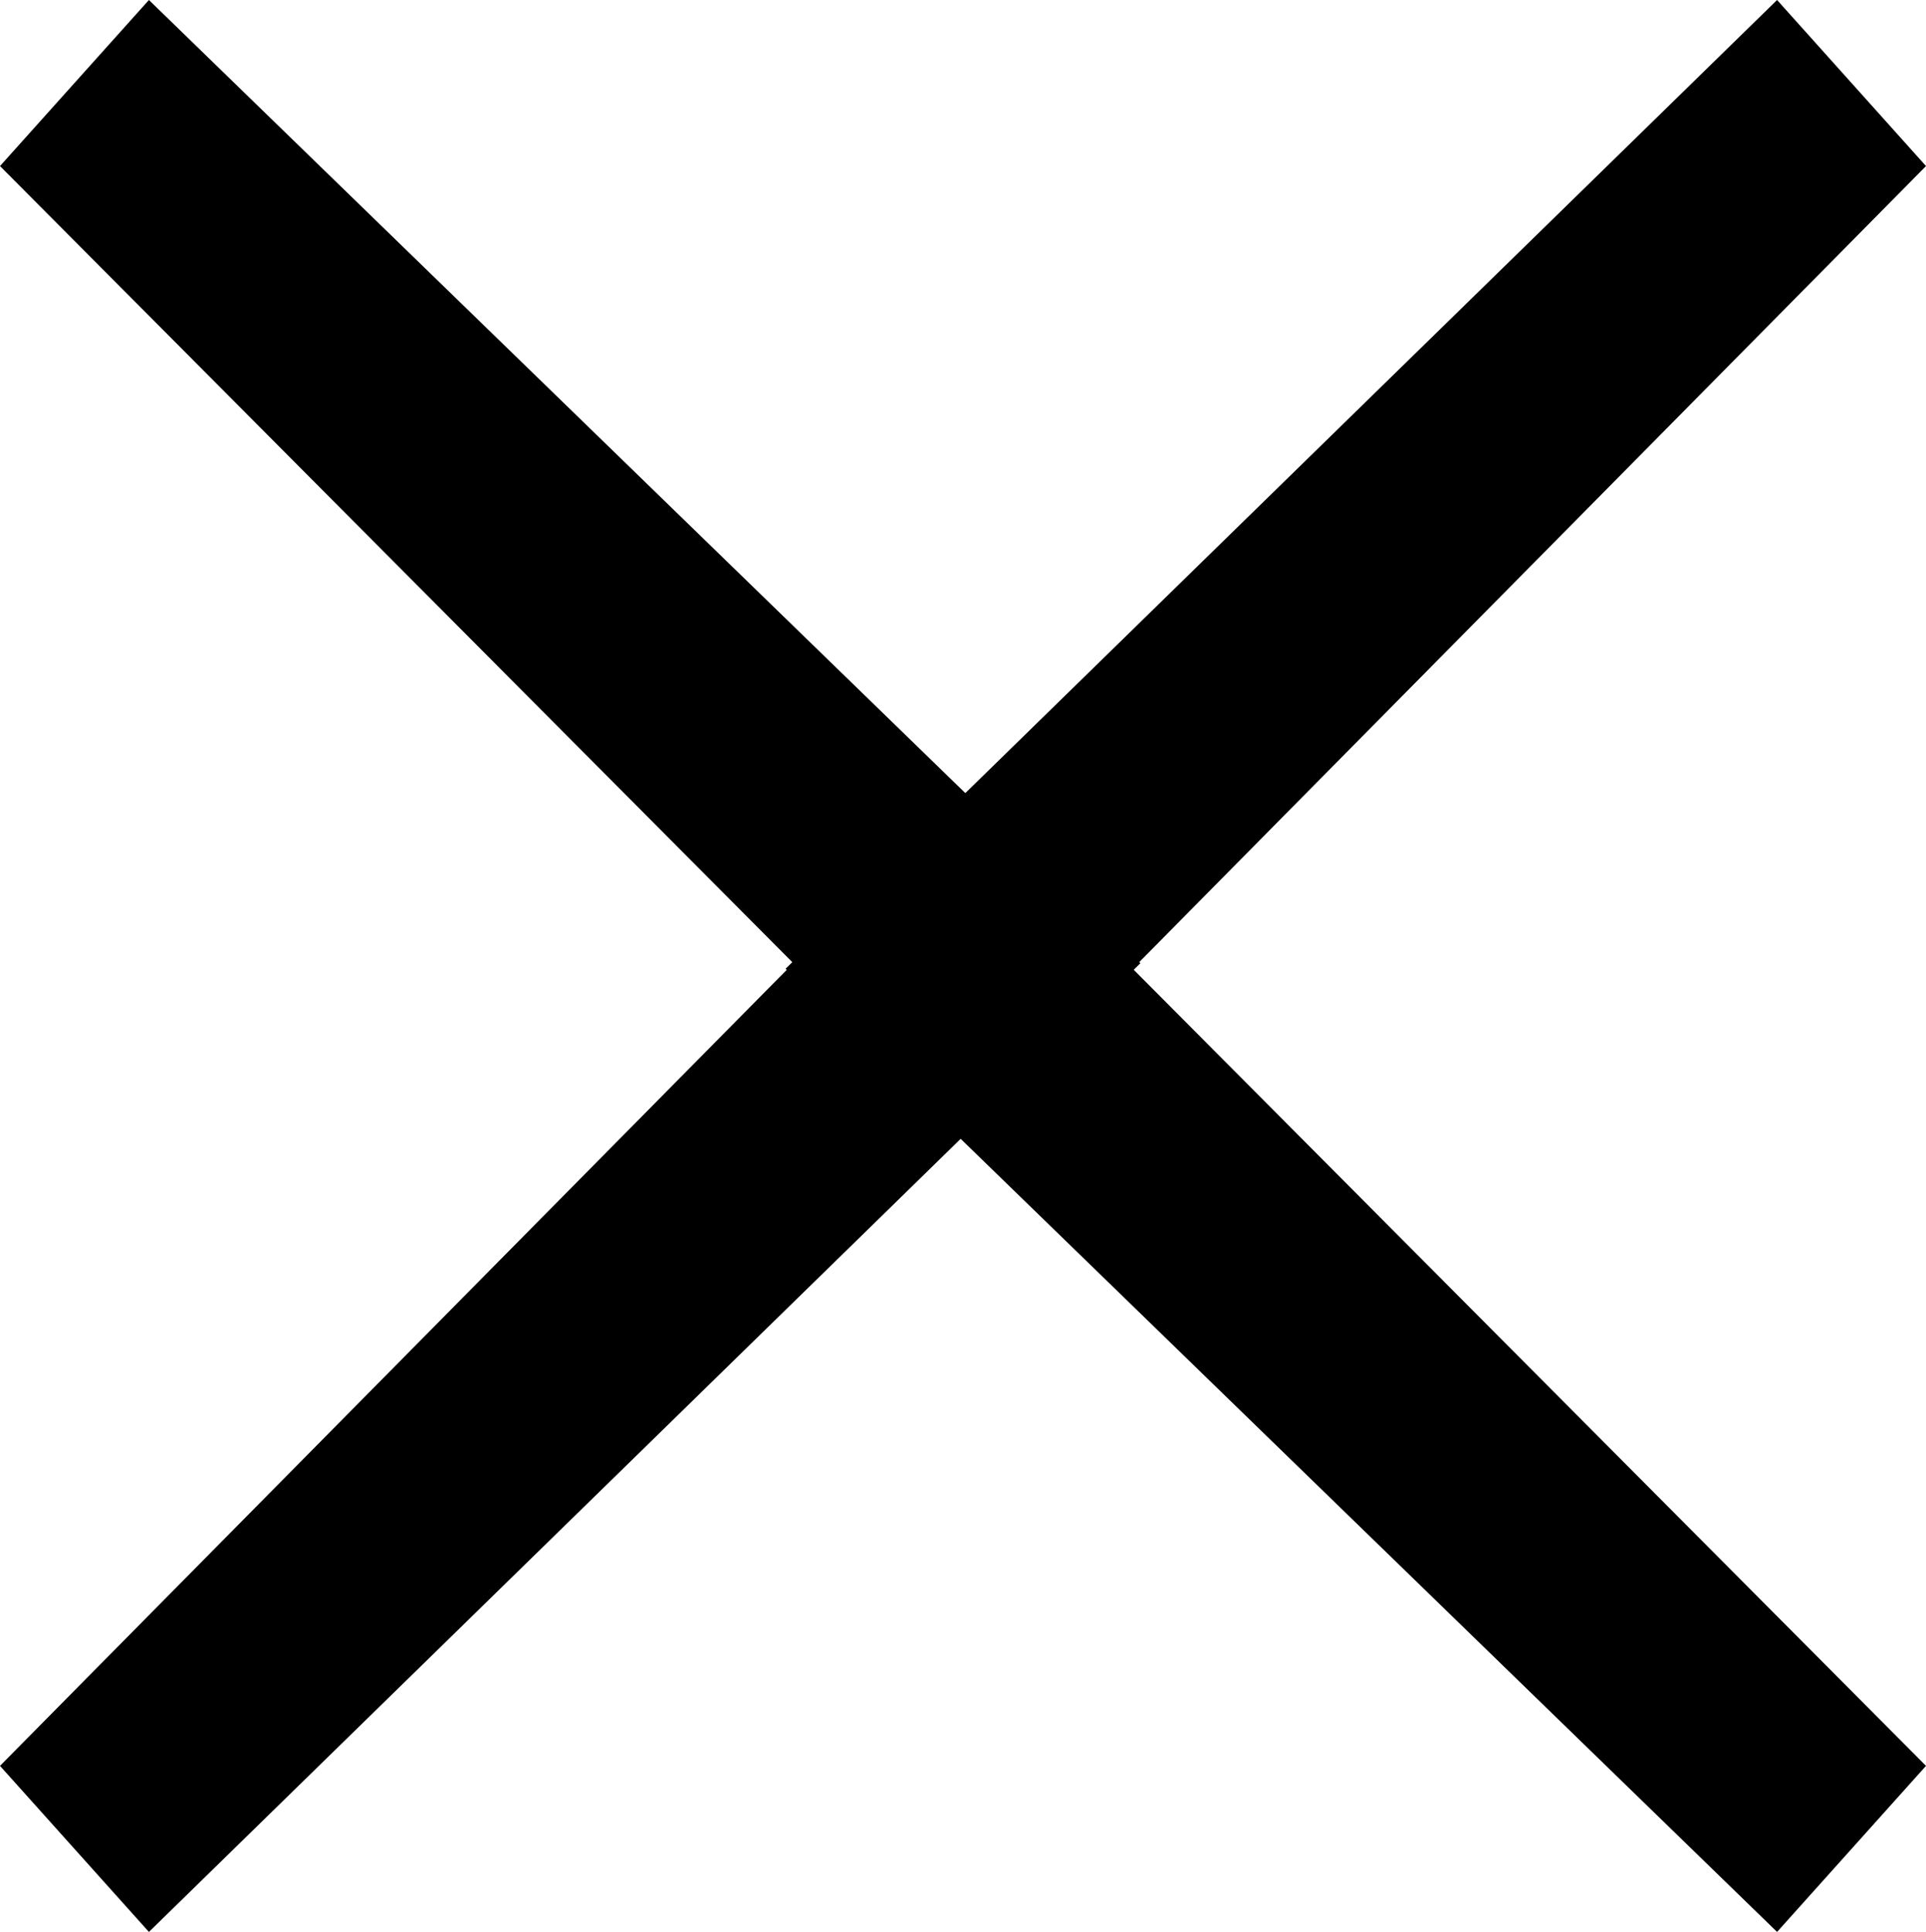 <svg xmlns="http://www.w3.org/2000/svg" viewBox="0 0 34.79 34.9"><title>close</title><polygon points="32.1 34.9 14.19 17.5 32.1 0 34.79 3 20.46 17.5 34.79 31.9 32.1 34.9"/><polygon points="2.69 0 20.6 17.4 2.69 34.9 0 31.9 14.33 17.4 0 3 2.69 0"/></svg>